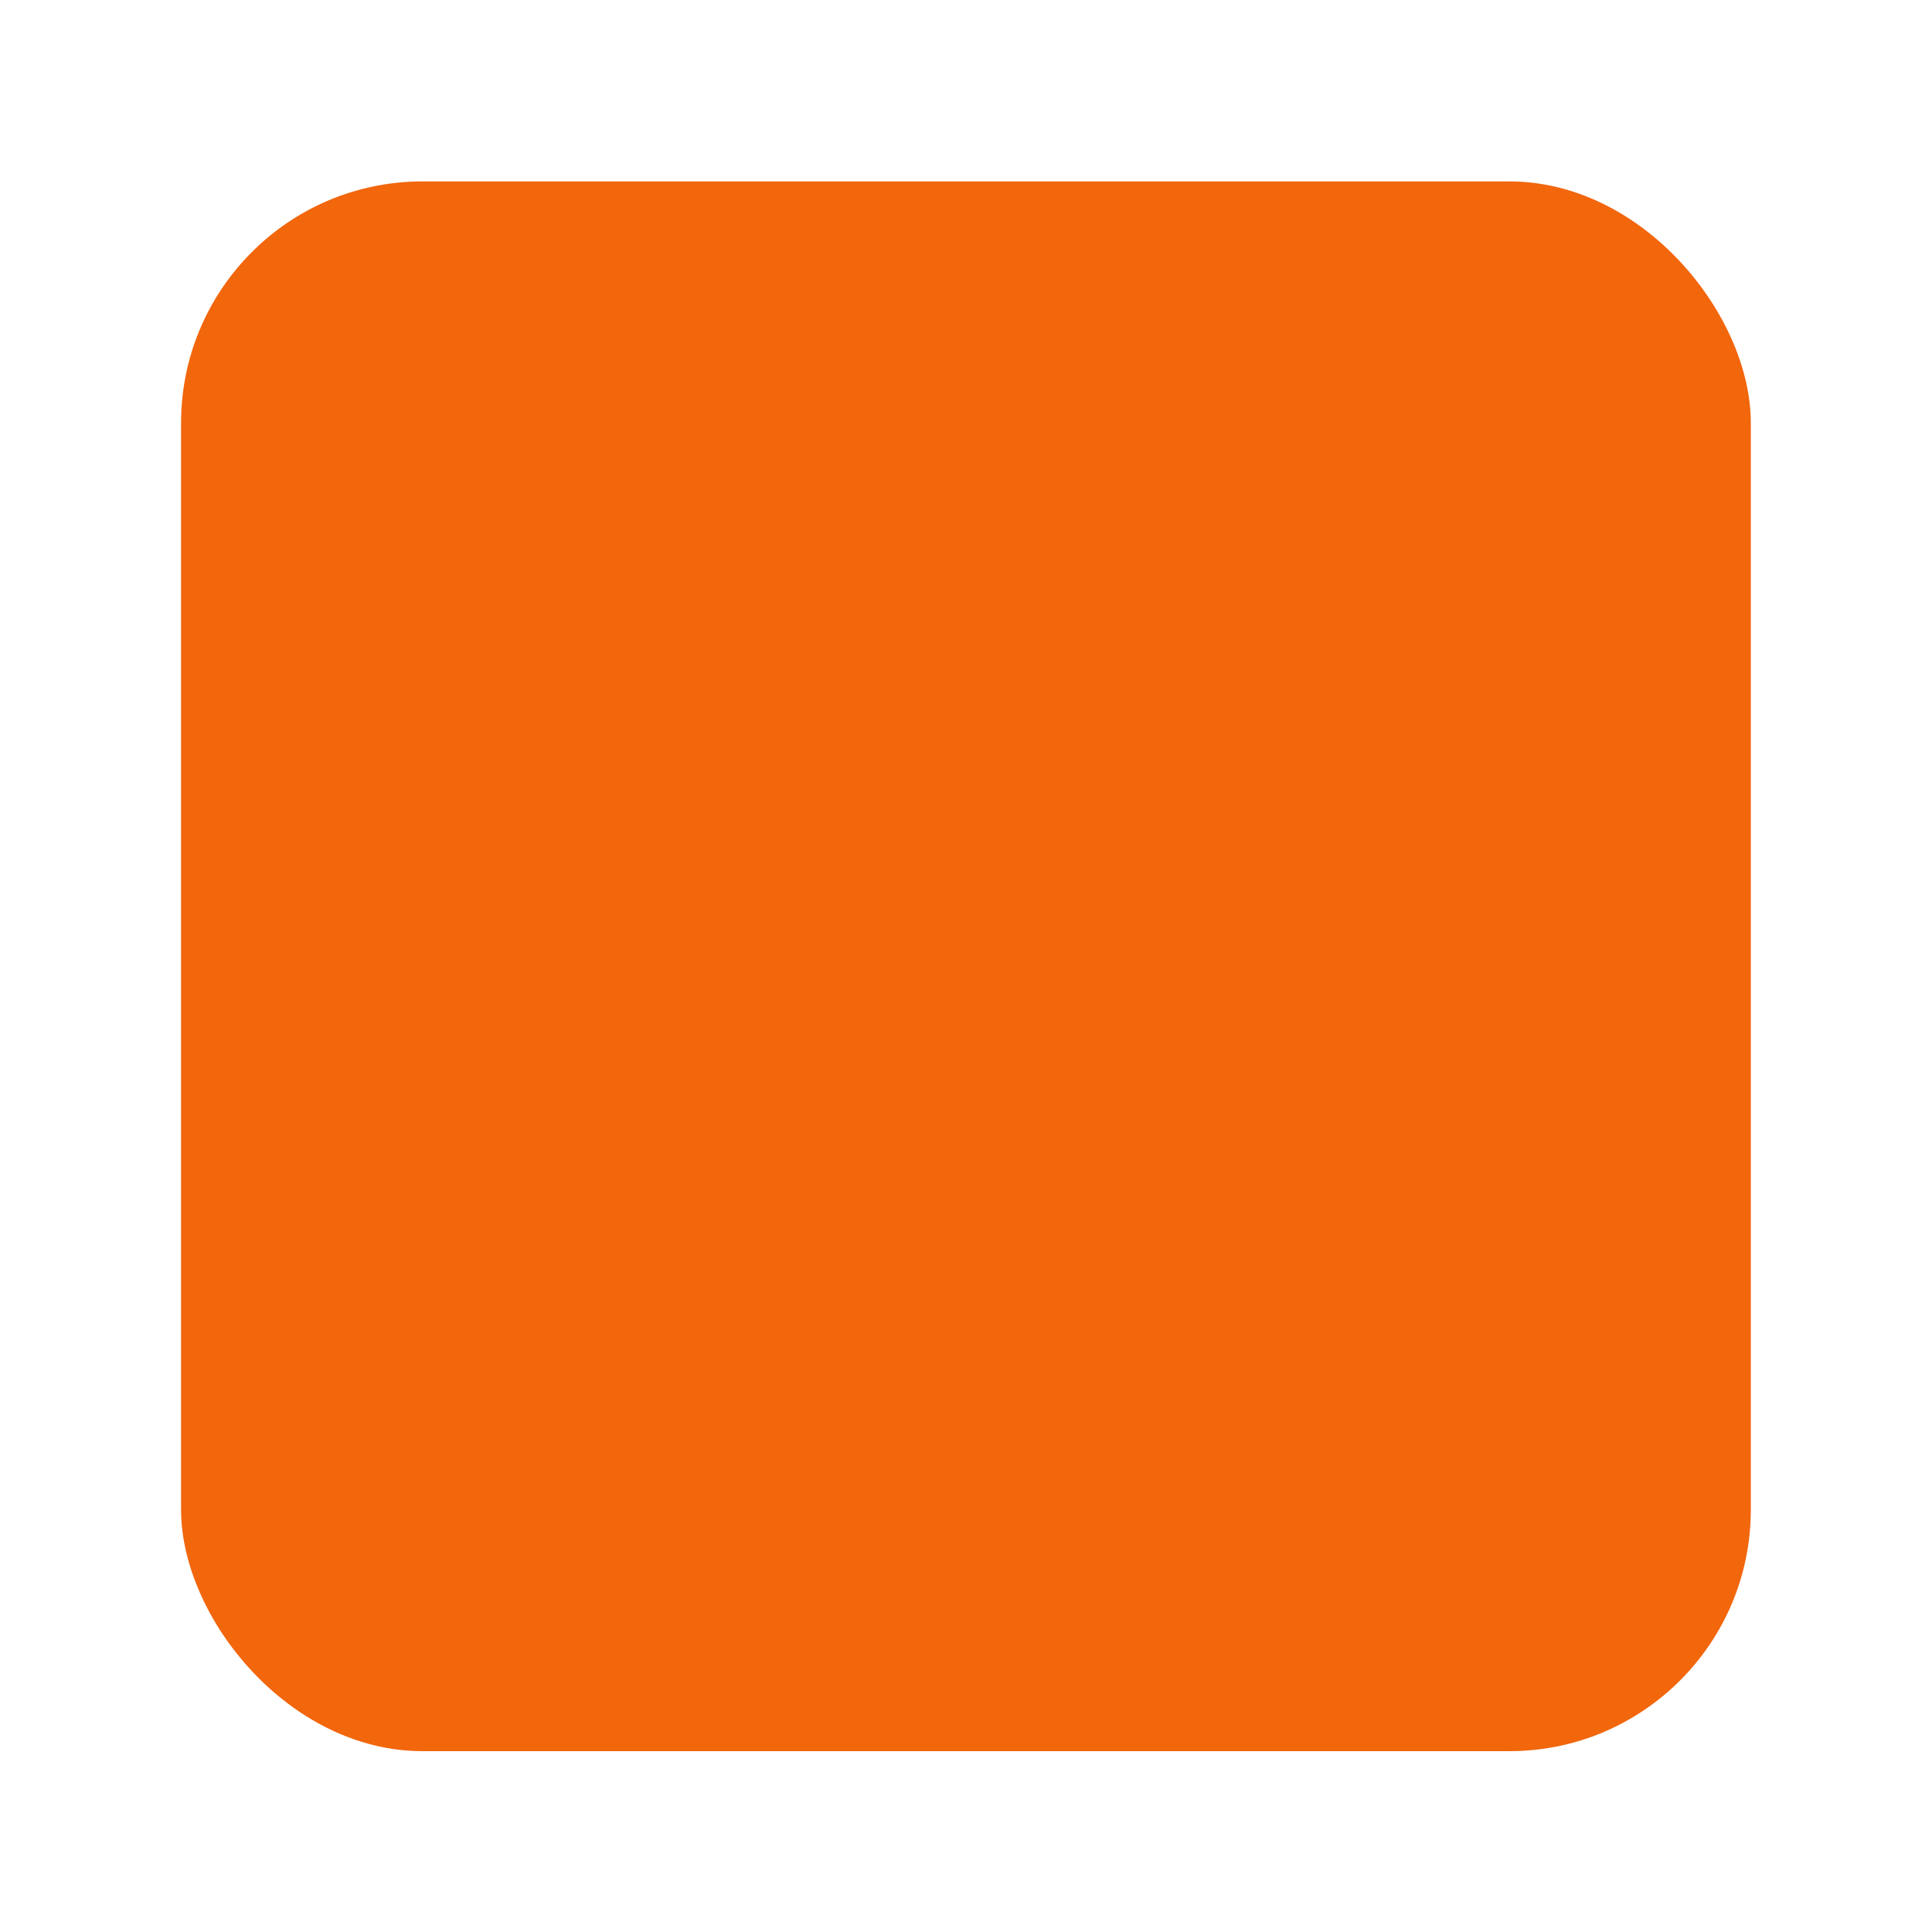<svg width="64" height="64" version="1.1" viewBox="0 0 16.933 16.933" xmlns="http://www.w3.org/2000/svg" xmlns:xlink="http://www.w3.org/1999/xlink">
 <g transform="translate(-.265 -279.8)" paint-order="markers stroke fill">
  <rect x="1.852" y="281.39" width="13.758" height="13.758" rx="2.116" ry="2.116" fill="#f2660c"/>
 </g>
 <g stroke-width="1.158">
  <path d="M4.354 4.354v8.226h8.226V4.354zm1.237.914h5.752l-1.371 1.37h-3.01L5.59 5.269zm-.323.324l1.37 1.371v3.01l-1.37 1.37V5.593zm6.398 0v5.752l-1.371-1.371v-3.01l1.37-1.37zm-4.57 1.504h2.742v2.742H7.096zm-.134 3.199h3.01l1.37 1.37H5.592l1.37-1.37z" fill="#f2660c"/>
  <path d="M4.81 3.44a1.371 1.371 0 0 0-1.37 1.37 1.371 1.371 0 0 0 1.37 1.372A1.371 1.371 0 0 0 6.183 4.81 1.371 1.371 0 0 0 4.81 3.44zm7.313 0a1.371 1.371 0 0 0-1.371 1.37 1.371 1.371 0 0 0 1.37 1.372 1.371 1.371 0 0 0 1.372-1.371 1.371 1.371 0 0 0-1.371-1.371zM6.867 6.182a.686.686 0 0 0-.685.685.686.686 0 0 0 .685.686.686.686 0 0 0 .686-.686.686.686 0 0 0-.686-.685zm3.2 0a.686.686 0 0 0-.686.685.686.686 0 0 0 .685.686.686.686 0 0 0 .686-.686.686.686 0 0 0-.686-.685zm-3.2 3.199a.686.686 0 0 0-.685.685.686.686 0 0 0 .685.686.686.686 0 0 0 .686-.686.686.686 0 0 0-.686-.685zm3.2 0a.686.686 0 0 0-.686.685.686.686 0 0 0 .685.686.686.686 0 0 0 .686-.686.686.686 0 0 0-.686-.685zM4.81 10.75a1.371 1.371 0 0 0-1.371 1.372 1.371 1.371 0 0 0 1.37 1.37 1.371 1.371 0 0 0 1.372-1.37 1.371 1.371 0 0 0-1.371-1.371zm7.312 0a1.371 1.371 0 0 0-1.371 1.372 1.371 1.371 0 0 0 1.37 1.37 1.371 1.371 0 0 0 1.372-1.37 1.371 1.371 0 0 0-1.371-1.371z" fill="#f2660c"/>
 </g>
</svg>
